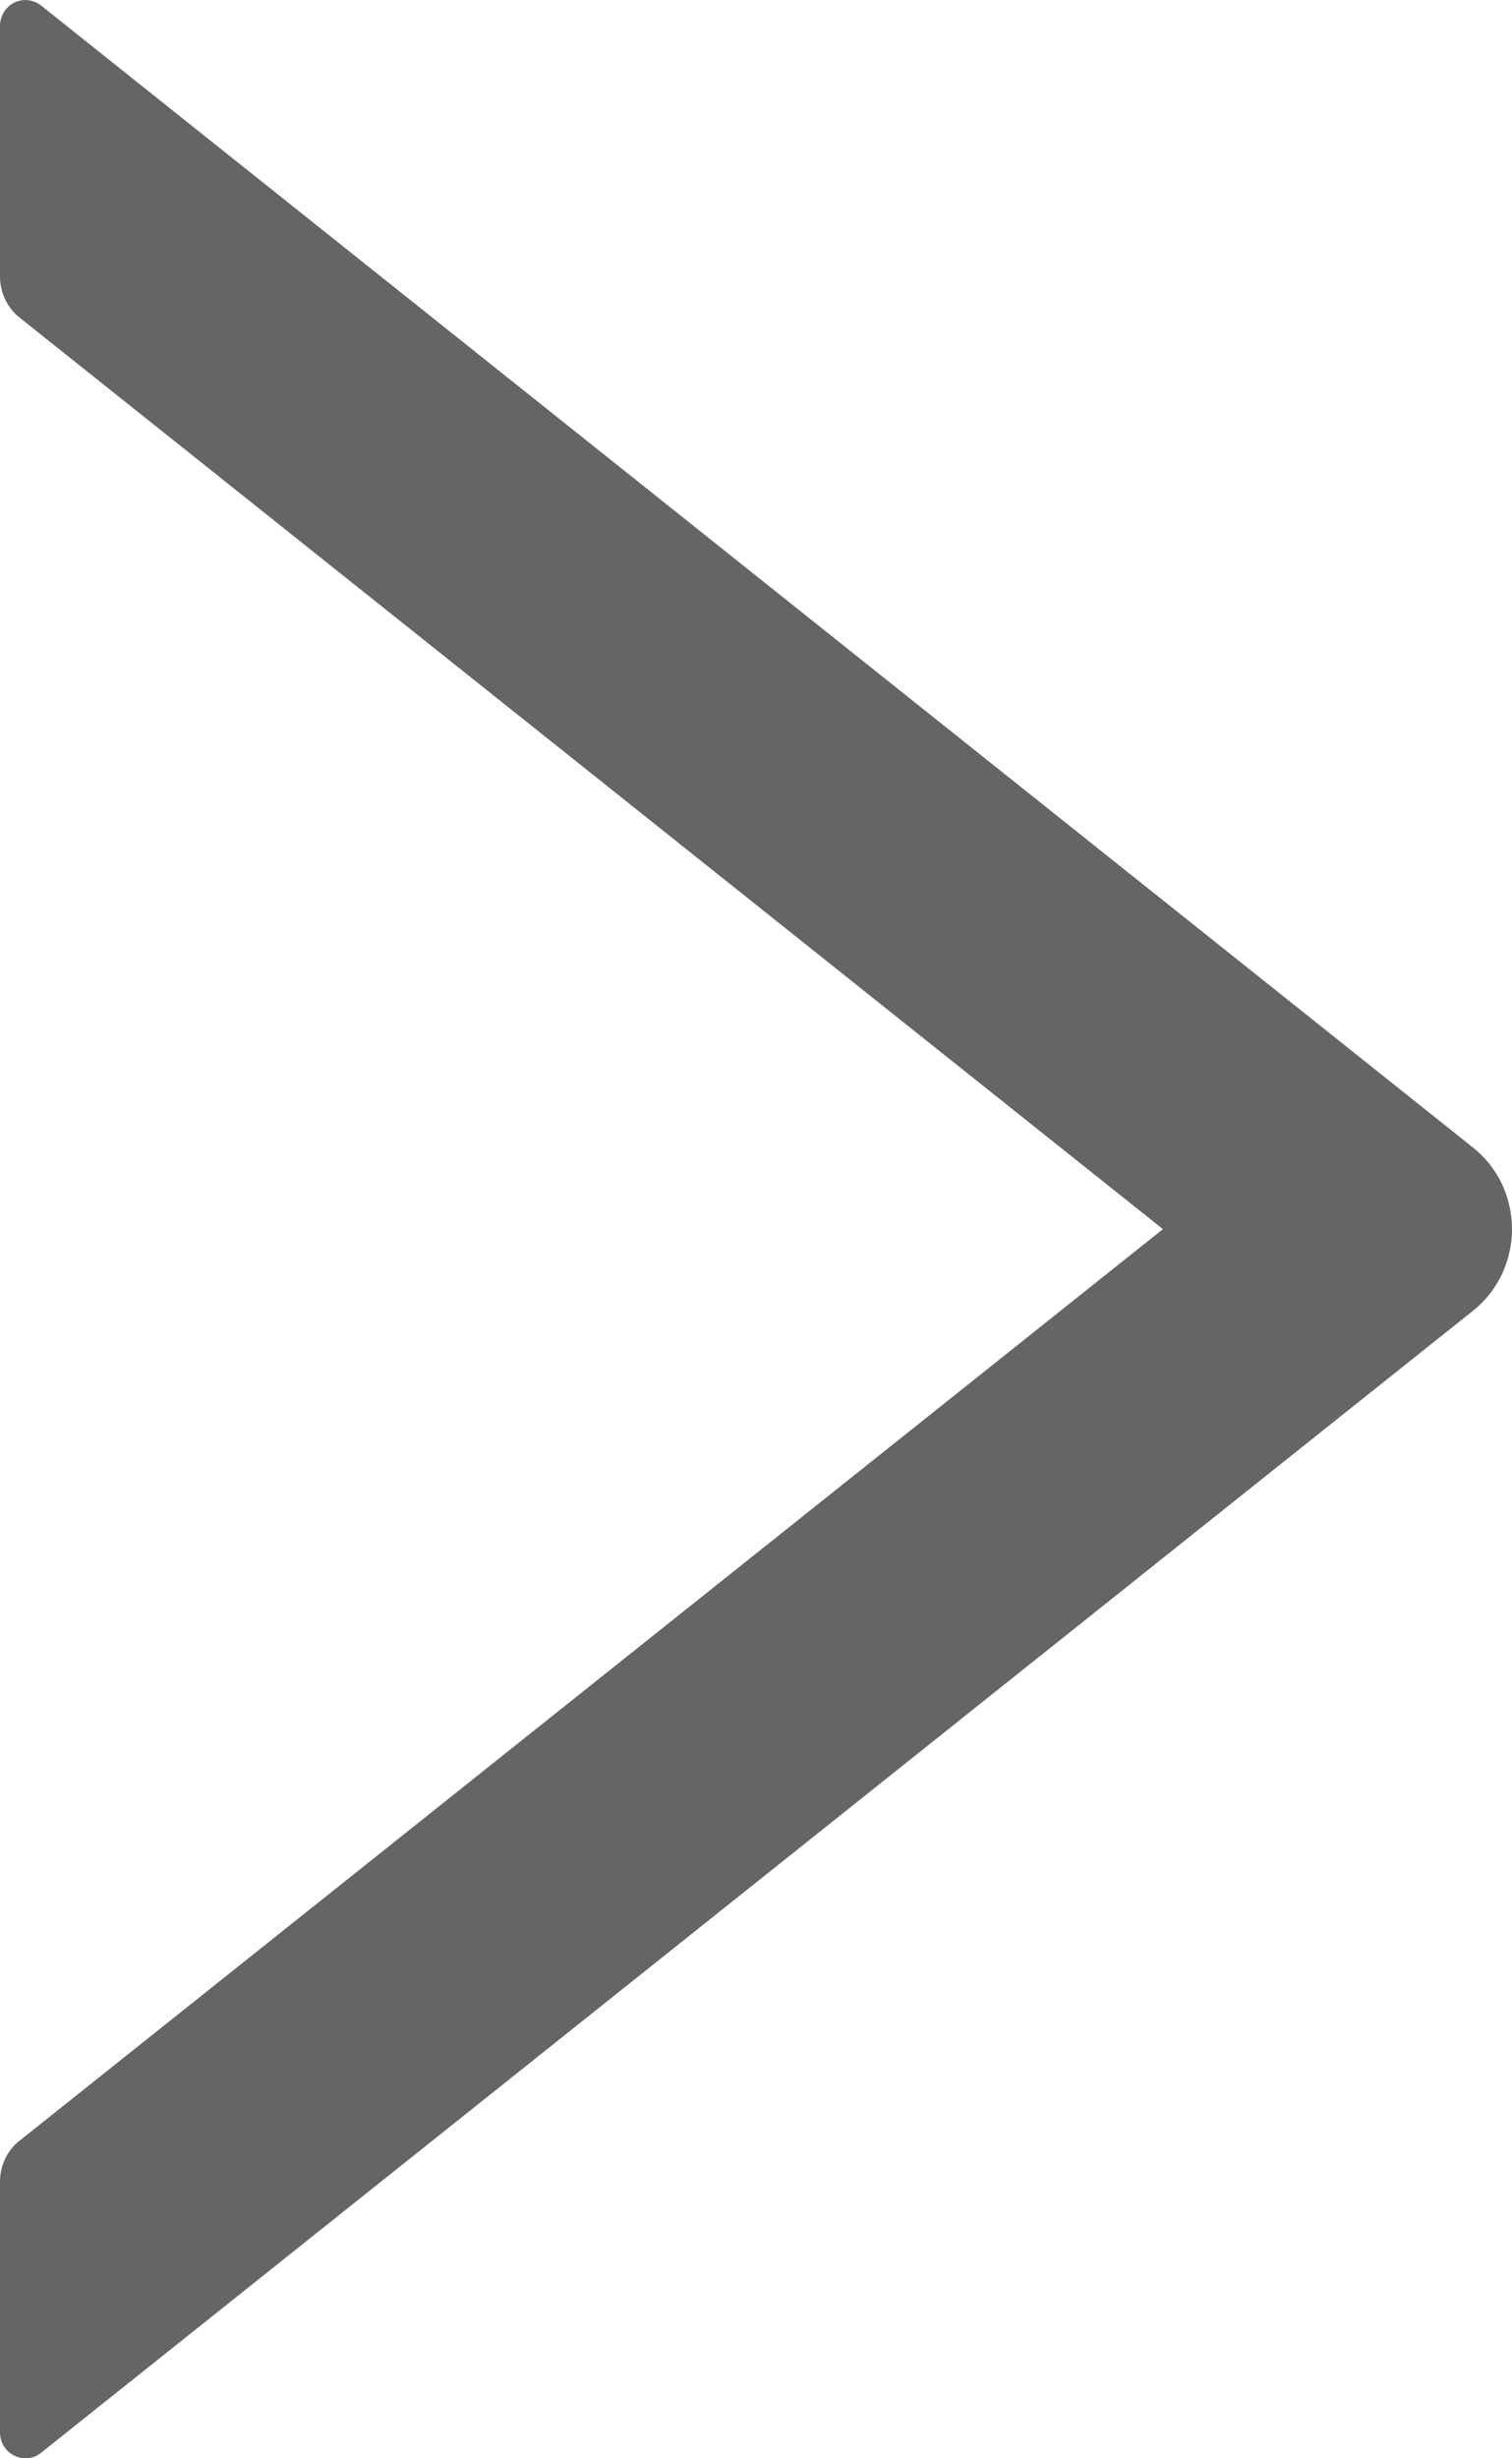 <svg width="8" height="13" viewBox="0 0 8 13" fill="none" xmlns="http://www.w3.org/2000/svg">
<path d="M7.793 6.068L0.217 0.029C0.197 0.013 0.173 0.004 0.148 0.001C0.123 -0.002 0.098 0.003 0.075 0.014C0.053 0.025 0.033 0.043 0.02 0.065C0.007 0.086 -0 0.112 1.50726e-06 0.137V1.463C1.50726e-06 1.547 0.039 1.628 0.103 1.679L6.153 6.5L0.103 11.321C0.037 11.372 1.50726e-06 11.453 1.50726e-06 11.537V12.863C1.50726e-06 12.977 0.129 13.041 0.217 12.971L7.793 6.932C7.858 6.881 7.91 6.815 7.946 6.74C7.981 6.665 8 6.583 8 6.5C8 6.417 7.981 6.334 7.946 6.259C7.91 6.185 7.858 6.119 7.793 6.068Z" fill="#656565"/>
</svg>
